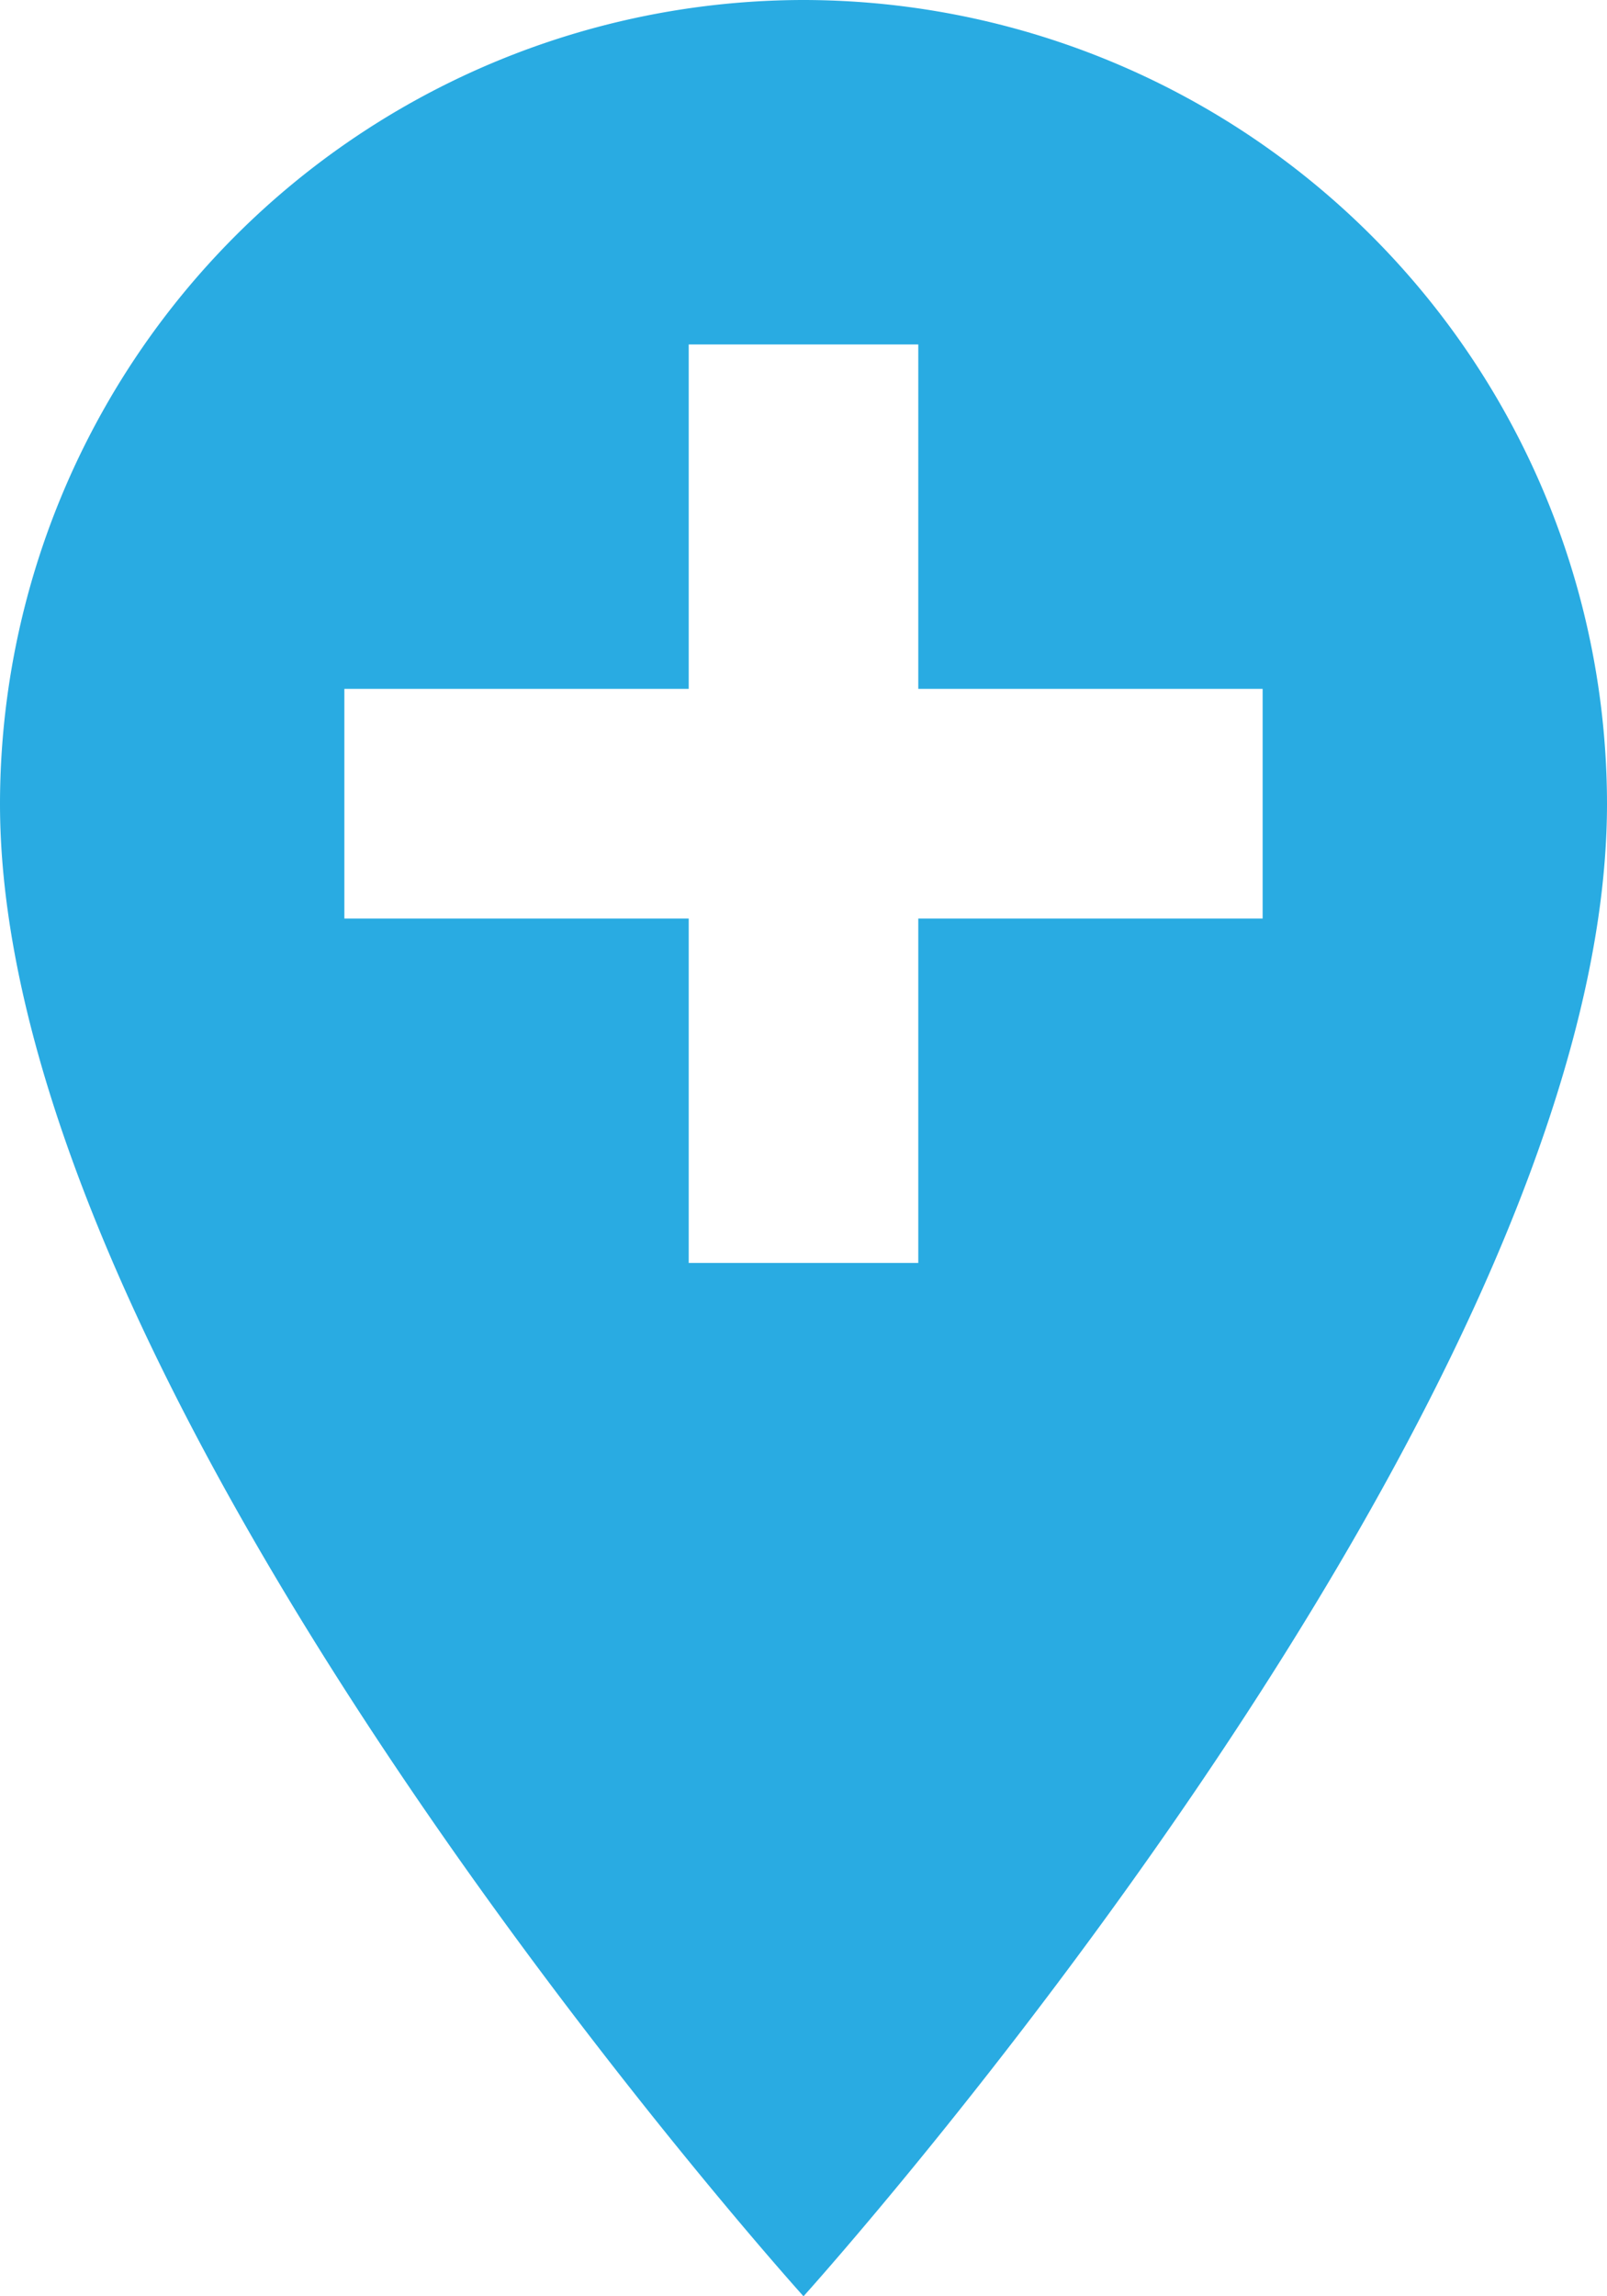 <svg xmlns="http://www.w3.org/2000/svg" viewBox="3044 1984 11.2 16">
  <defs>
    <style>
      .cls-1 {
        fill: #29abe2;
      }
    </style>
  </defs>
  <path id="ic_add_location_24px" class="cls-1" d="M10.6,2A5.606,5.606,0,0,0,5,7.6C5,11.8,10.6,18,10.6,18s5.6-6.2,5.6-10.4A5.606,5.606,0,0,0,10.6,2Zm3.2,6.4H11.4v2.4H9.8V8.4H7.4V6.8H9.8V4.4h1.6V6.8h2.4Z" transform="translate(3039 1982)"/>
</svg>
